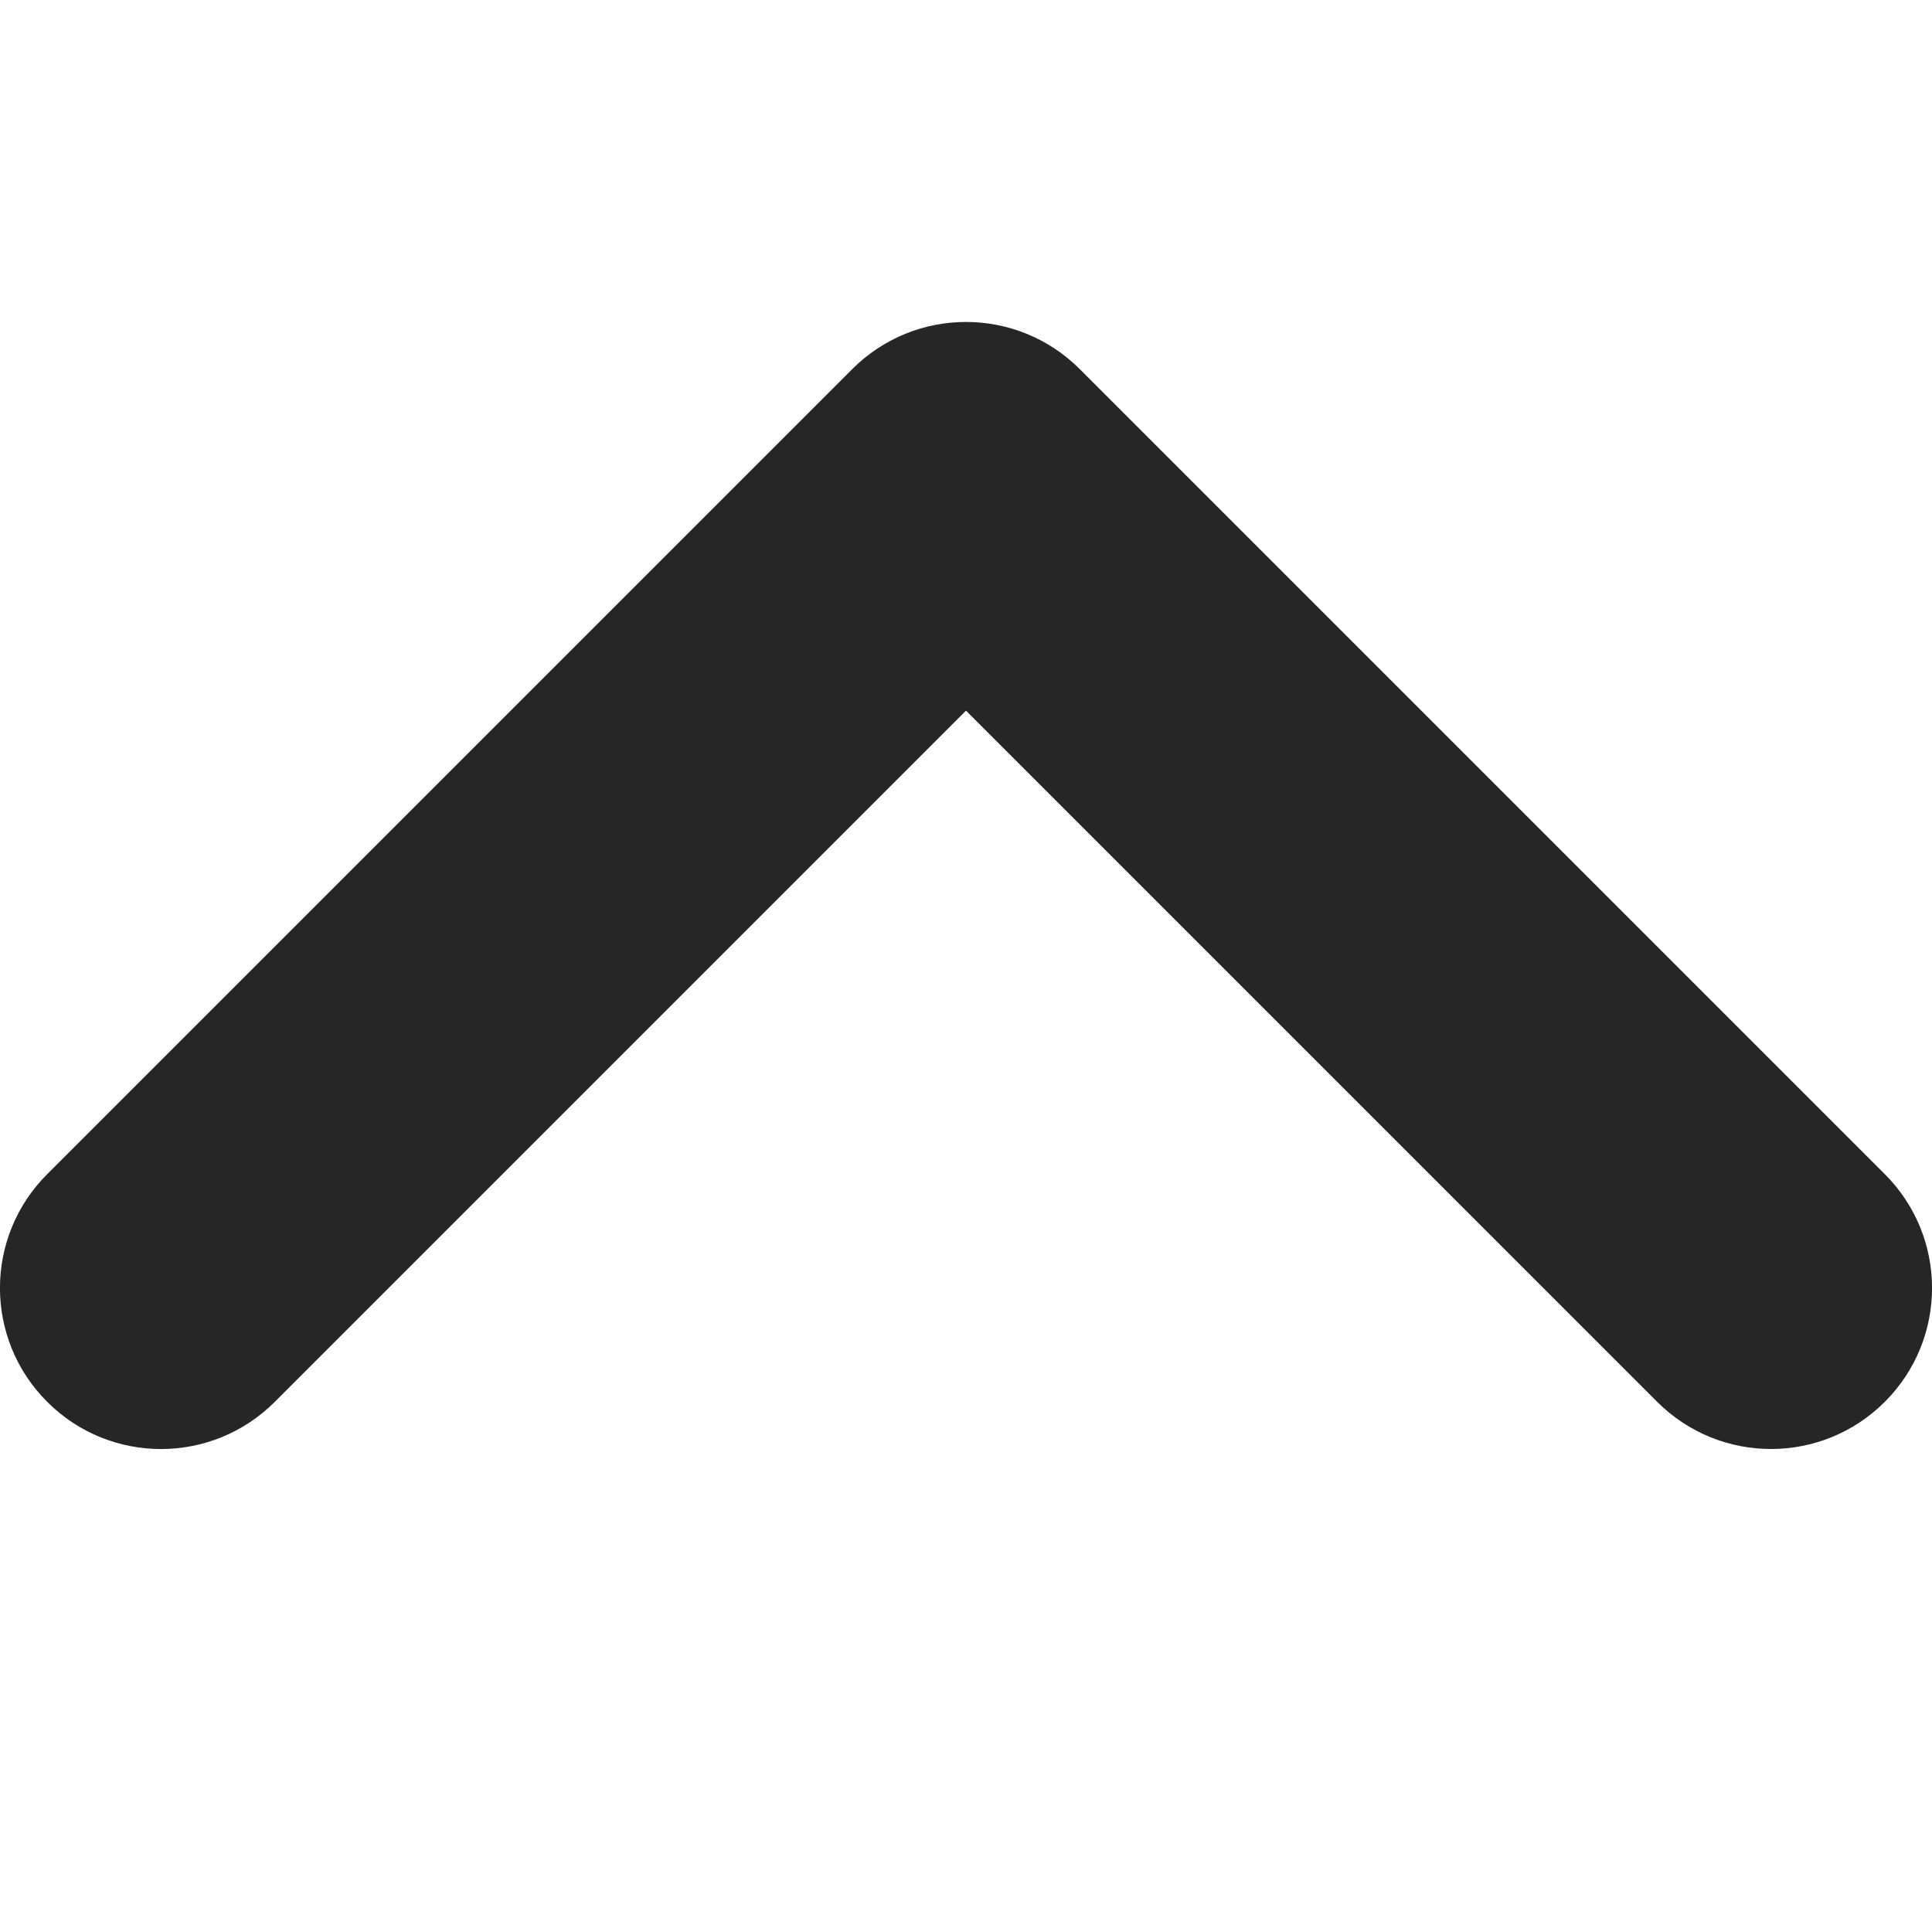 <?xml version="1.0" encoding="iso-8859-1"?>
<!-- Generator: Adobe Illustrator 19.2.1, SVG Export Plug-In . SVG Version: 6.00 Build 0)  -->
<svg version="1.1" xmlns="http://www.w3.org/2000/svg" xmlns:xlink="http://www.w3.org/1999/xlink" x="0px" y="0px"
	 viewBox="0 0 12 12" style="enable-background:new 0 0 12 12;" xml:space="preserve">
<g id="chevron-u-bold">
	<rect id="bounding_138_" transform="matrix(6.123234e-17 -1 1 6.123234e-17 0 12)" style="fill:none;" width="12" height="12"/>
	<path style="fill:#262626;" d="M11,9c-0.256,0-0.512-0.098-0.707-0.293L6,4.414L1.707,8.707c-0.391,0.391-1.023,0.391-1.414,0
		s-0.391-1.023,0-1.414l5-5c0.391-0.391,1.023-0.391,1.414,0l5,5c0.391,0.391,0.391,1.023,0,1.414C11.512,8.902,11.256,9,11,9z"/>
</g>
<g id="Layer_1">
</g>
</svg>
